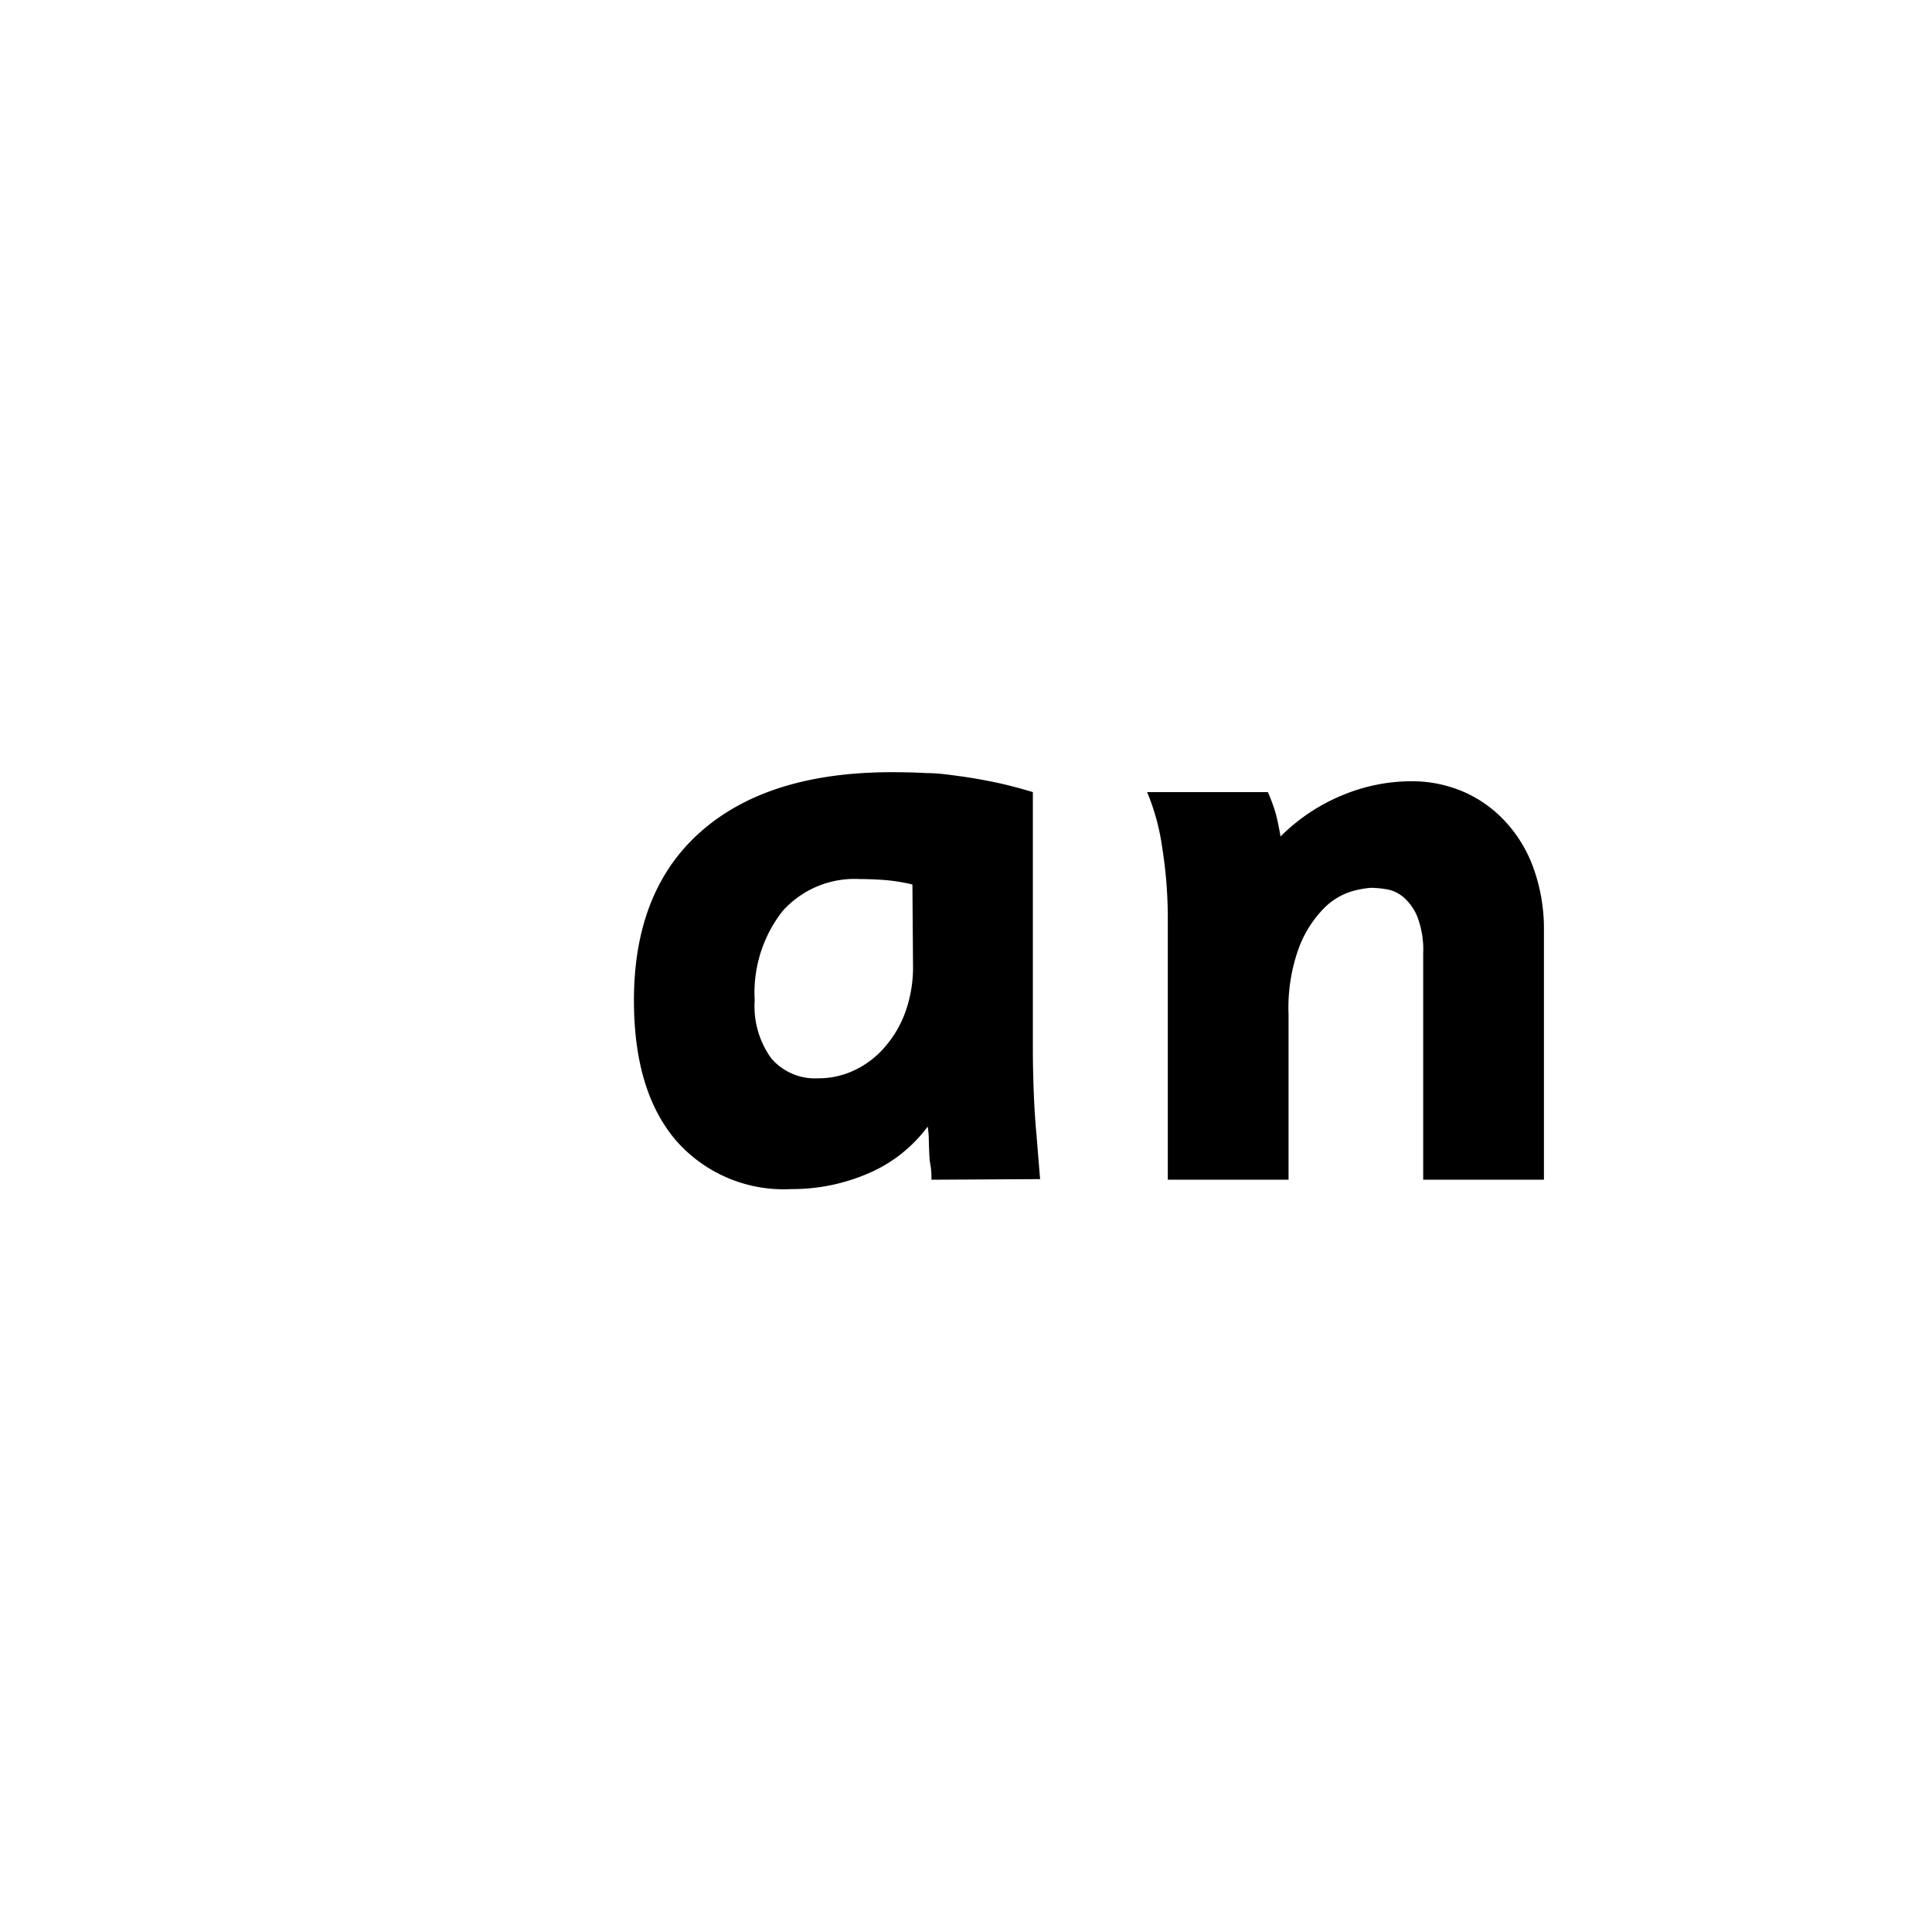 <svg id="Layer_1" data-name="Layer 1" xmlns="http://www.w3.org/2000/svg" viewBox="0 0 128 128"><path d="M61.71,78.16c0-.28,0-.62-.07-1s-.07-.7-.09-1.14,0-.9-.09-1.38a9.53,9.53,0,0,1-3.91,3.09,12.68,12.68,0,0,1-5.12,1.05,9.48,9.48,0,0,1-7.66-3.24Q42,72.28,42,66.28,42,59,46.44,55.09T59,51.16q1.34,0,2.43.06c.73,0,1.46.11,2.2.21s1.47.23,2.25.39,1.62.38,2.55.66v17q0,1.38.06,2.91t.18,2.79q.12,1.5.24,2.94ZM60.45,58.6a12.23,12.23,0,0,0-1.89-.3q-.86-.06-1.59-.06a6.4,6.4,0,0,0-5.13,2.13A8.78,8.78,0,0,0,50,66.28a5.88,5.88,0,0,0,1.1,3.84,3.82,3.82,0,0,0,3.11,1.32,5.49,5.49,0,0,0,2.41-.54,6,6,0,0,0,2-1.53A7.27,7.27,0,0,0,60,67a8.76,8.76,0,0,0,.49-3Z"/><path d="M94.29,78.16v-15a6.09,6.09,0,0,0-.39-2.43,3.43,3.43,0,0,0-.93-1.3,2.36,2.36,0,0,0-1.14-.52,7.05,7.05,0,0,0-1-.09,6.28,6.28,0,0,0-1.26.23,4.38,4.38,0,0,0-1.83,1.1,7.5,7.5,0,0,0-1.65,2.55,11.61,11.61,0,0,0-.72,4.51V78.16h-8V60.71A29.75,29.75,0,0,0,77,56.16a14.85,14.85,0,0,0-1-3.68h8a11.48,11.48,0,0,1,.51,1.38q.15.54.33,1.56A12.5,12.5,0,0,1,89,52.66a11.89,11.89,0,0,1,4.47-.9,8.65,8.65,0,0,1,3.5.7,8.24,8.24,0,0,1,2.79,2,9,9,0,0,1,1.85,3.09,11.91,11.91,0,0,1,.68,4.12V78.16Z"/></svg>